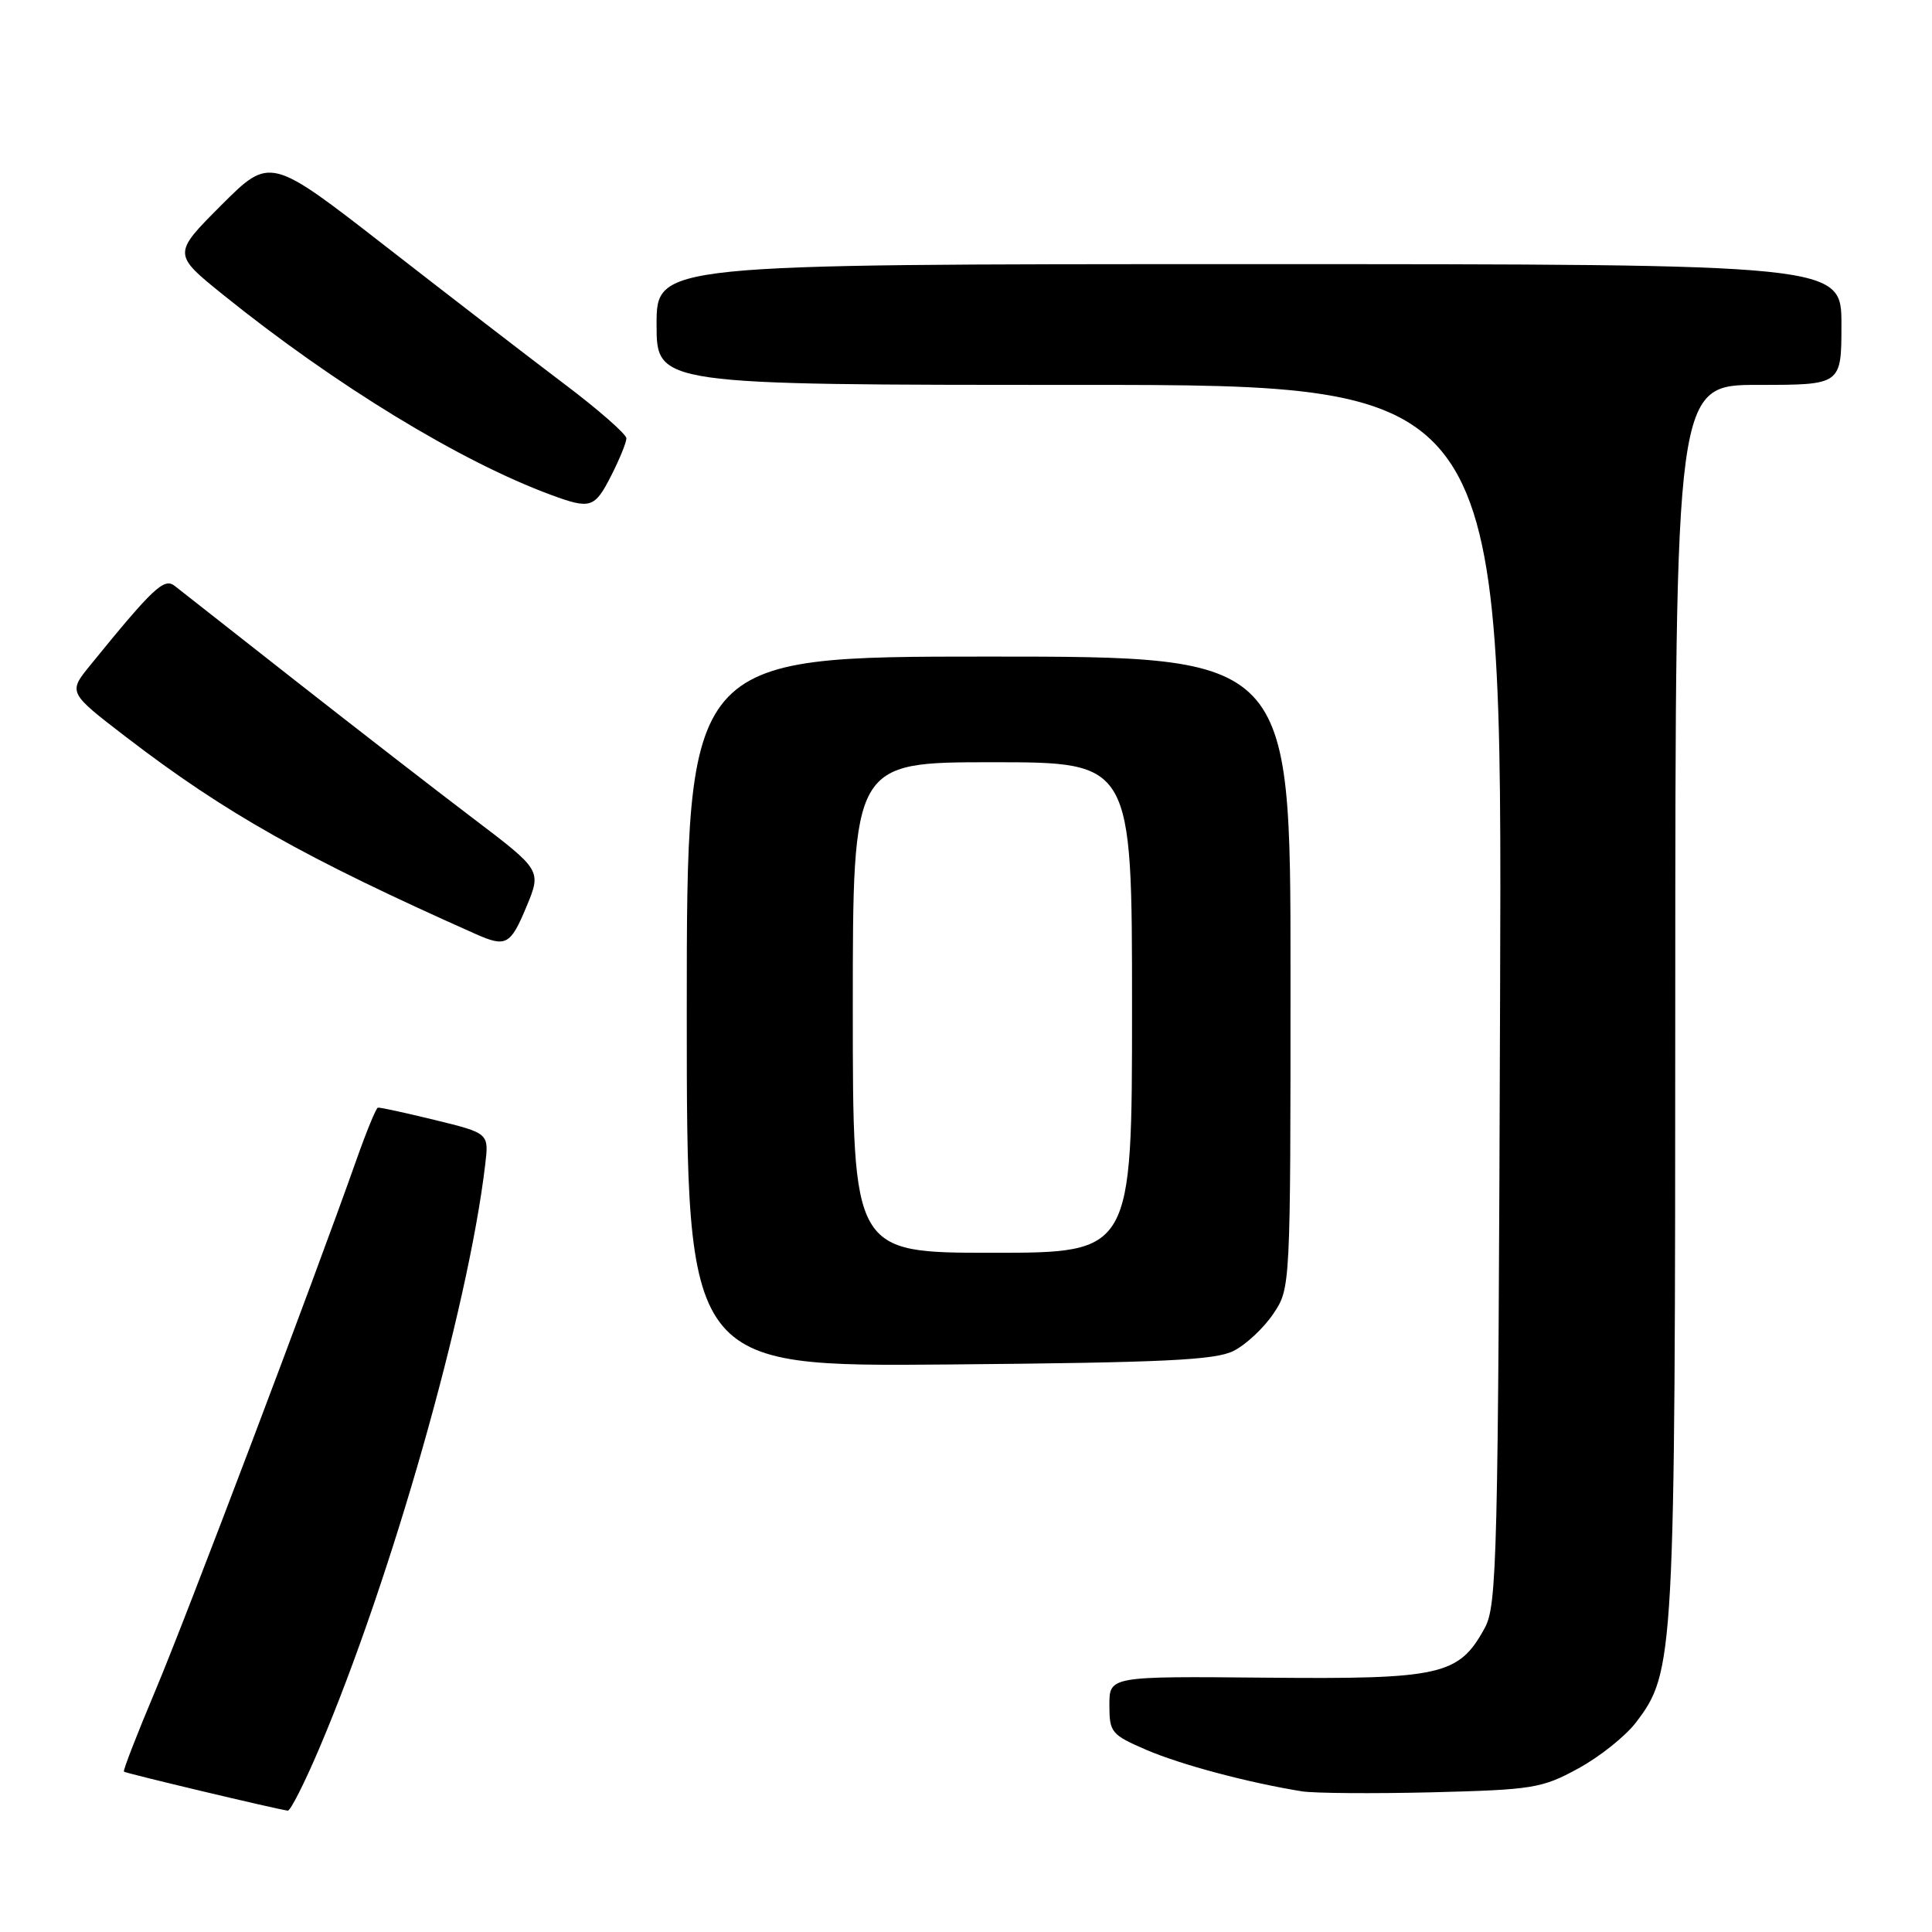 <?xml version="1.0" encoding="UTF-8" standalone="no"?>
<!DOCTYPE svg PUBLIC "-//W3C//DTD SVG 1.1//EN" "http://www.w3.org/Graphics/SVG/1.1/DTD/svg11.dtd" >
<svg xmlns="http://www.w3.org/2000/svg" xmlns:xlink="http://www.w3.org/1999/xlink" version="1.1" viewBox="0 0 256 256">
 <g >
 <path fill="currentColor"
d=" M 42.27 231.75 C 51.82 209.33 62.04 173.41 64.29 154.33 C 64.79 150.16 64.79 150.16 57.64 148.41 C 53.71 147.45 50.31 146.71 50.07 146.77 C 49.83 146.82 48.55 149.94 47.23 153.68 C 41.52 169.84 24.62 214.46 20.57 224.05 C 18.15 229.80 16.28 234.61 16.42 234.75 C 16.64 234.97 36.56 239.71 38.13 239.92 C 38.48 239.96 40.34 236.29 42.27 231.75 Z  M 209.11 234.34 C 211.93 232.81 215.37 230.07 216.76 228.25 C 221.88 221.54 221.97 219.85 221.98 132.25 C 222.00 51.00 222.00 51.00 233.00 51.00 C 244.00 51.00 244.00 51.00 244.00 43.00 C 244.00 35.00 244.00 35.00 165.50 35.00 C 87.00 35.00 87.00 35.00 87.00 43.00 C 87.00 51.00 87.00 51.00 143.02 51.00 C 199.05 51.00 199.05 51.00 198.77 131.75 C 198.52 206.76 198.37 212.73 196.73 215.73 C 193.31 221.99 190.96 222.52 167.75 222.30 C 147.00 222.11 147.00 222.11 147.00 225.93 C 147.00 229.56 147.25 229.86 151.93 231.88 C 156.50 233.84 165.35 236.20 172.50 237.36 C 174.15 237.62 181.91 237.68 189.74 237.49 C 203.10 237.15 204.31 236.96 209.11 234.34 Z  M 163.46 179.00 C 165.09 178.18 167.45 175.97 168.71 174.10 C 171.00 170.70 171.00 170.70 171.00 128.85 C 171.00 87.00 171.00 87.00 131.00 87.00 C 91.00 87.00 91.00 87.00 91.00 134.05 C 91.00 181.10 91.00 181.10 125.75 180.80 C 154.22 180.55 161.04 180.23 163.46 179.00 Z  M 69.75 120.16 C 71.76 115.32 71.76 115.32 62.65 108.41 C 57.64 104.61 47.01 96.37 39.02 90.10 C 31.03 83.82 23.88 78.21 23.13 77.62 C 21.73 76.54 20.29 77.90 11.97 88.13 C 9.02 91.76 9.02 91.76 16.76 97.70 C 29.88 107.76 40.40 113.69 63.00 123.75 C 67.05 125.55 67.63 125.24 69.75 120.16 Z  M 80.98 63.04 C 82.09 60.86 83.00 58.63 83.00 58.08 C 83.00 57.54 79.29 54.28 74.75 50.86 C 70.21 47.43 59.59 39.25 51.15 32.68 C 35.79 20.73 35.79 20.73 29.32 27.19 C 22.86 33.66 22.86 33.66 29.68 39.15 C 44.46 51.05 61.02 61.15 73.00 65.57 C 78.25 67.51 78.79 67.33 80.98 63.04 Z  M 113.00 133.50 C 113.00 101.00 113.00 101.00 131.50 101.00 C 150.00 101.00 150.00 101.00 150.00 133.50 C 150.00 166.00 150.00 166.00 131.50 166.00 C 113.00 166.00 113.00 166.00 113.00 133.50 Z "/>
</g>
</svg>